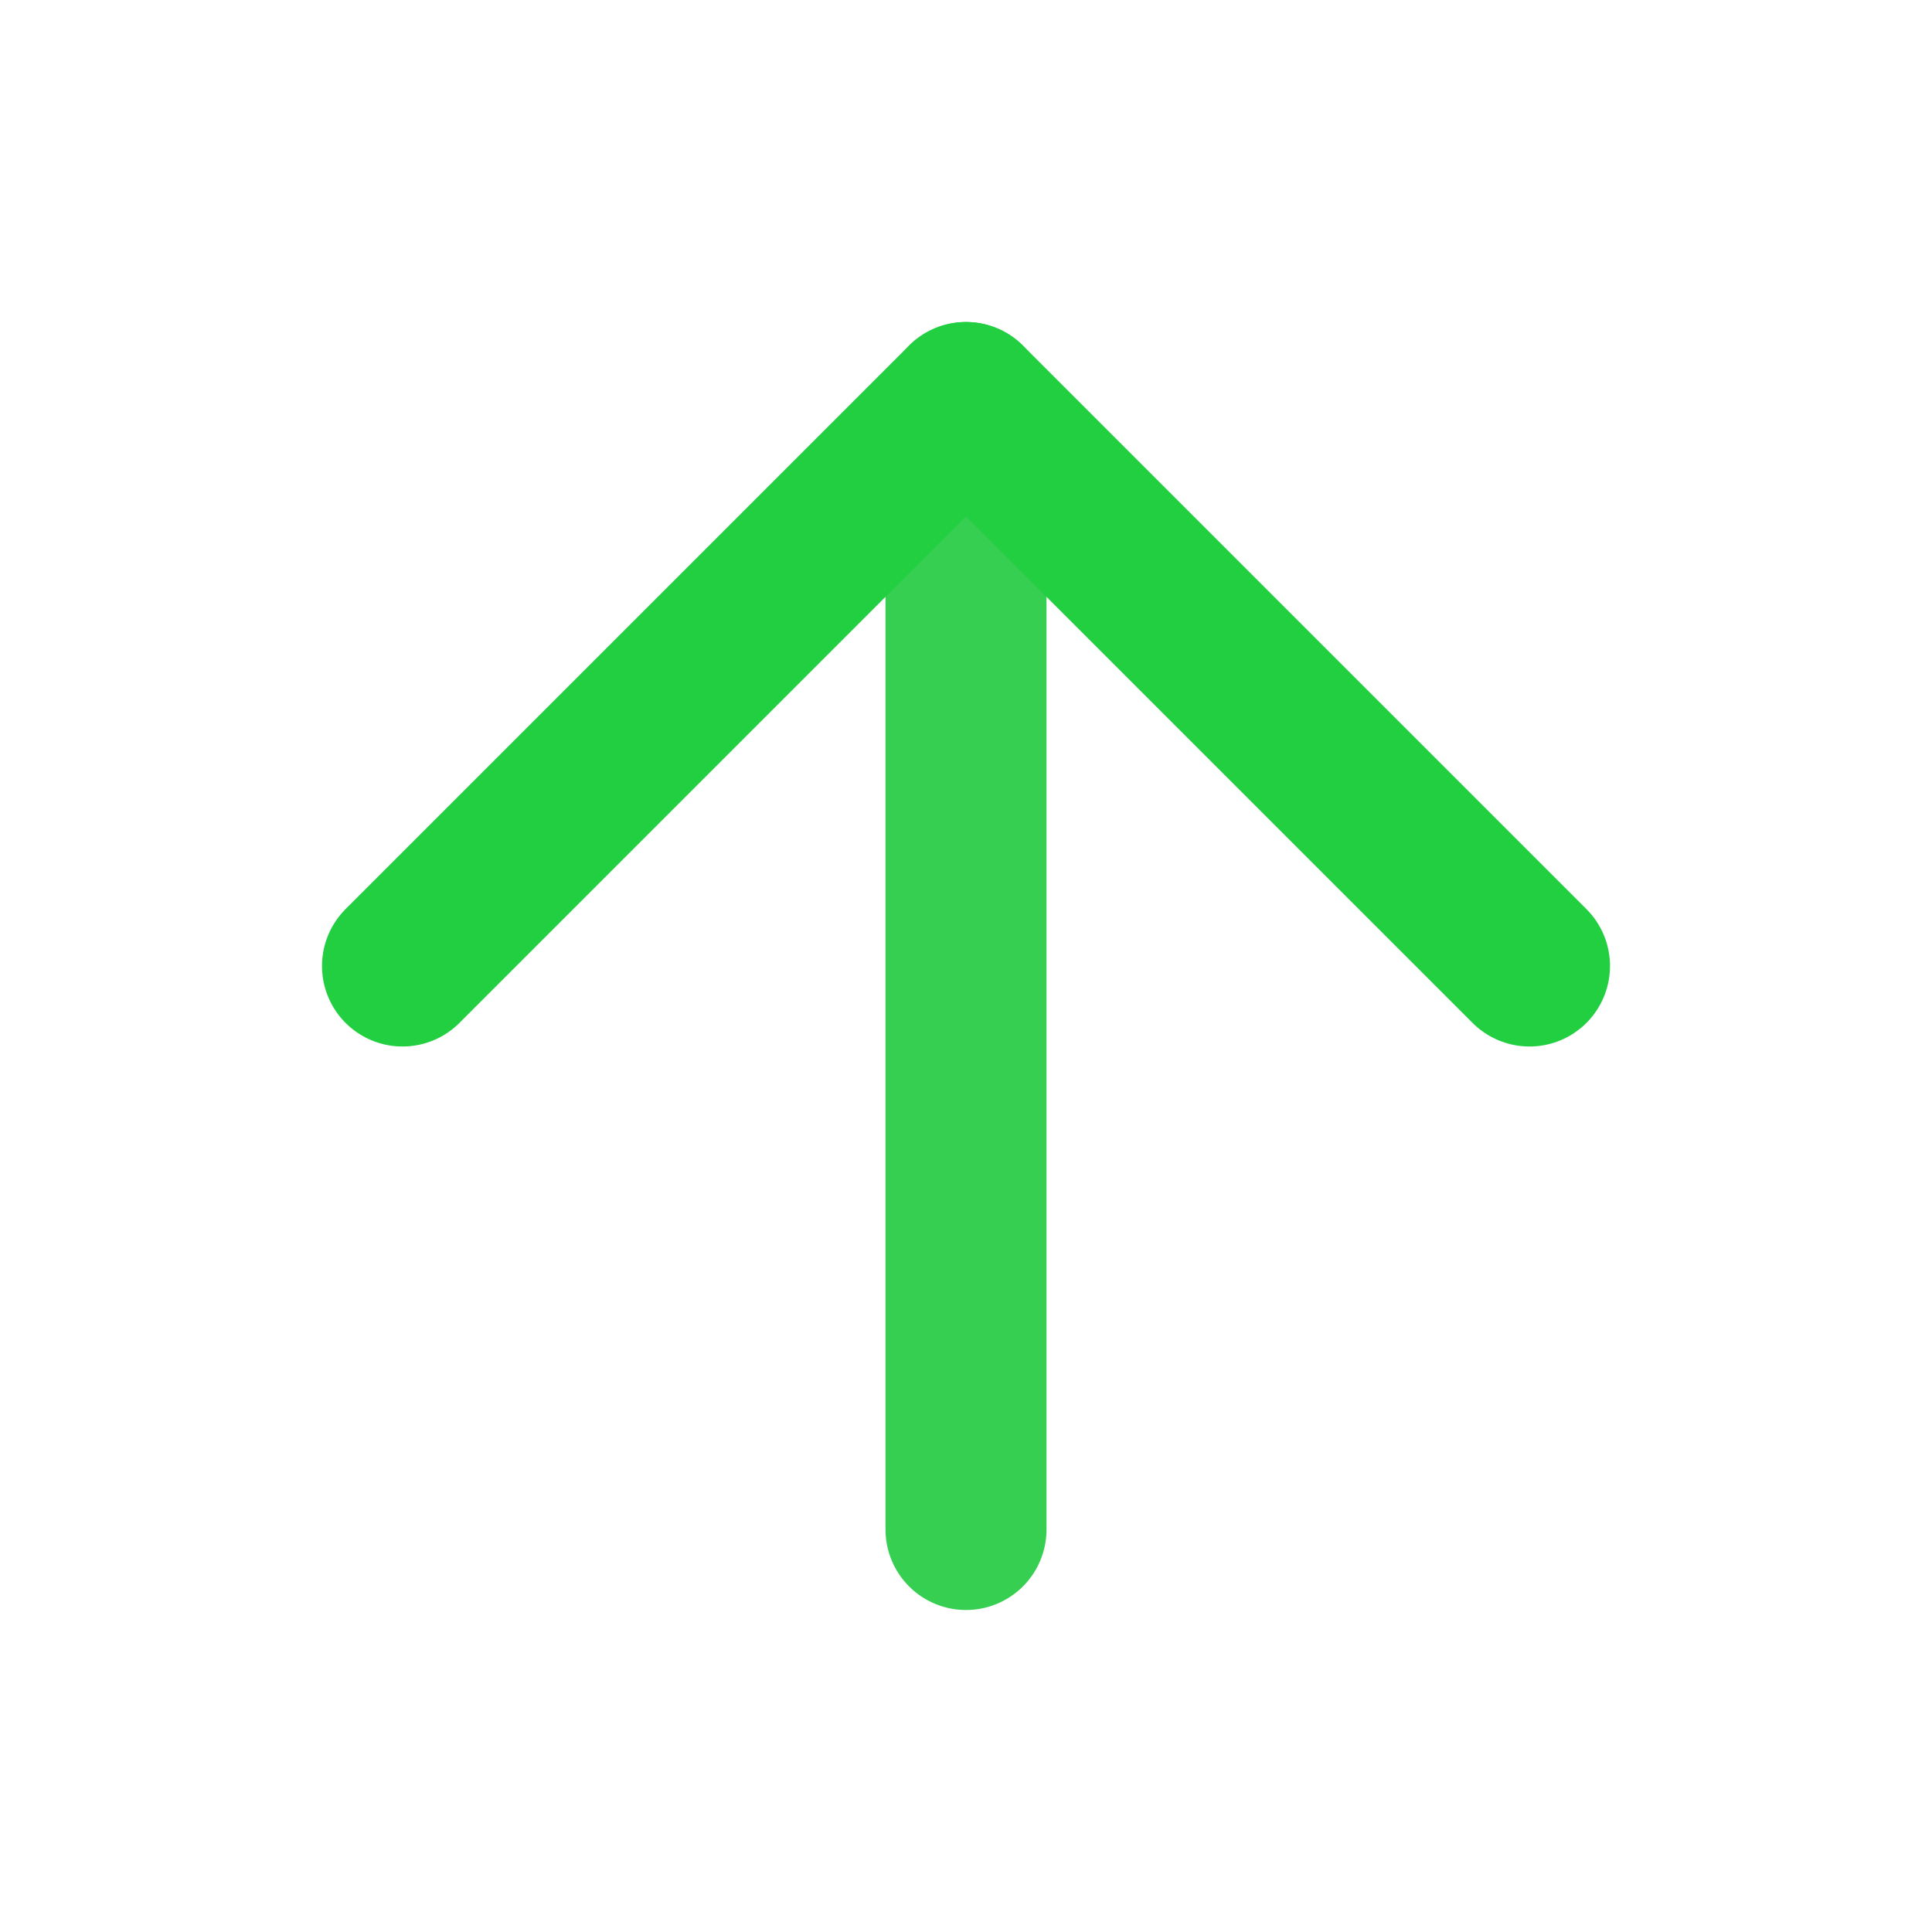 <svg xmlns="http://www.w3.org/2000/svg" viewBox="0 0 24 24" fill="none" stroke="currentColor" stroke-width="2"
     width="40px" height="40px"
     stroke-linecap="round" stroke-linejoin="round" class="feather feather-arrow-up">
    <line x1="12" y1="19" x2="12" y2="5" id="id_101" style="stroke: rgb(54, 207, 82);"></line>
    <polyline points="5 12 12 5 19 12" id="id_102" style="stroke: rgb(33, 207, 65);"></polyline>
</svg>
